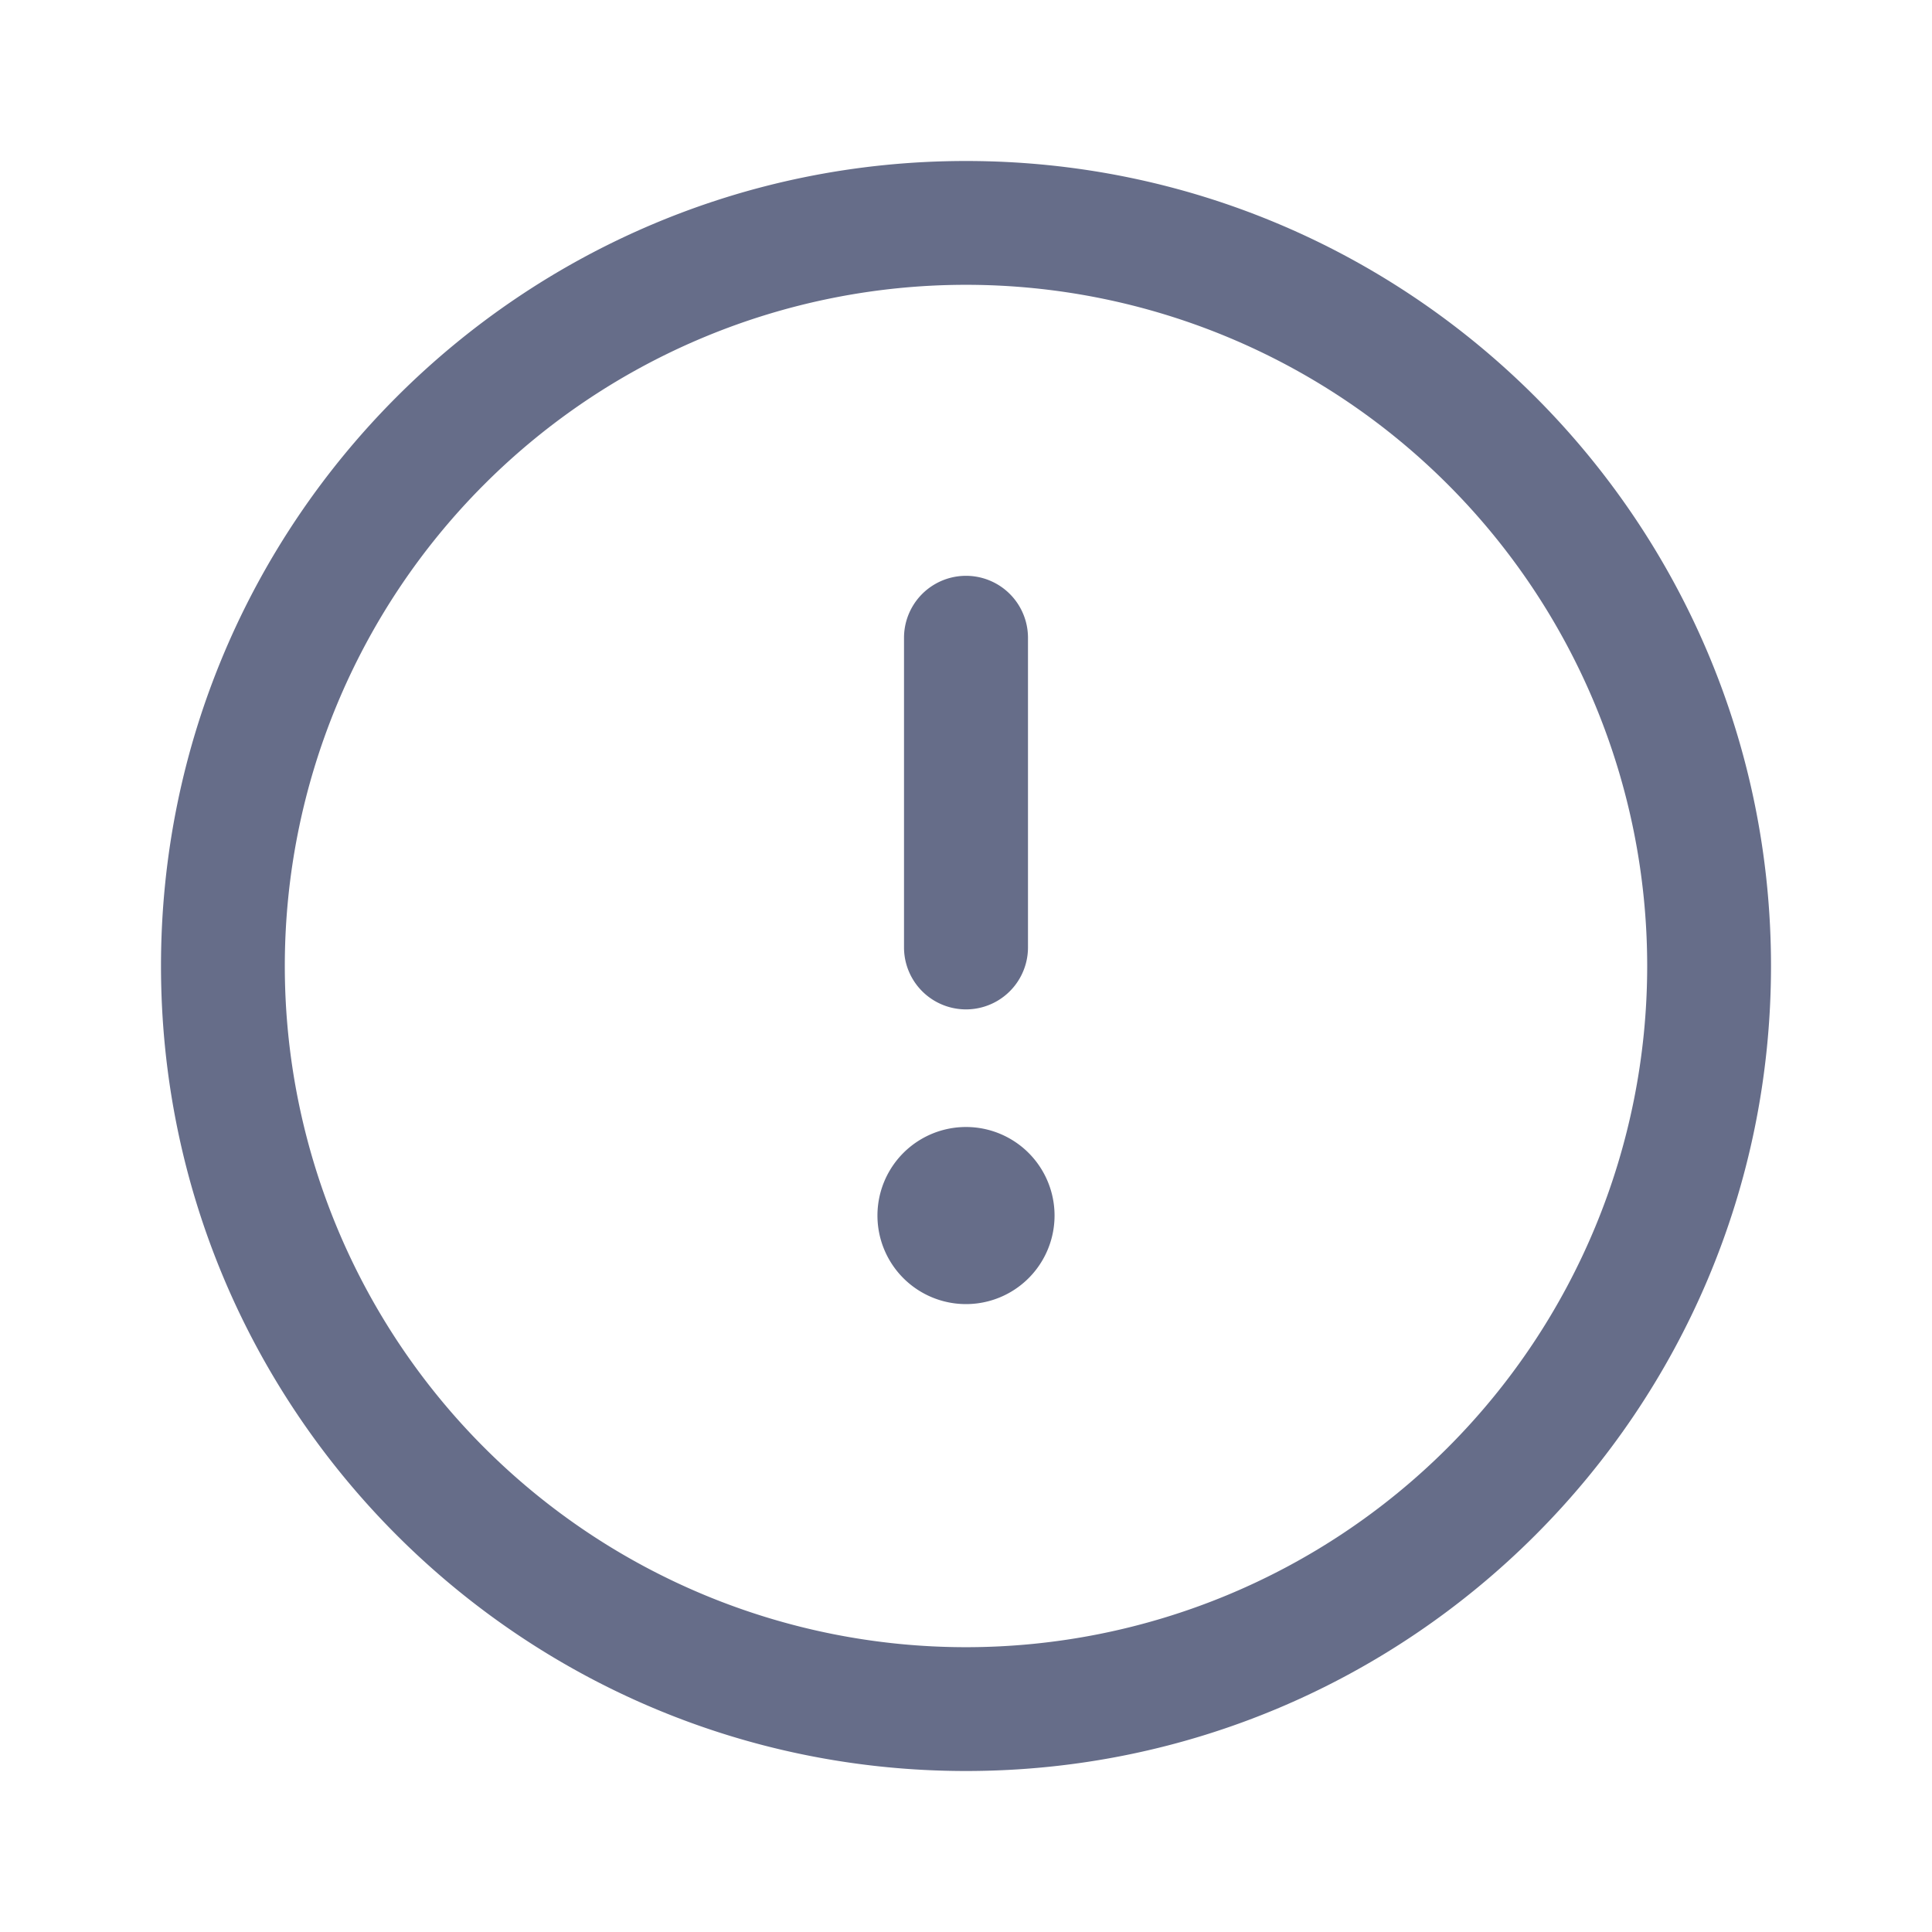 <svg xmlns="http://www.w3.org/2000/svg" fill="none" viewBox="0 0 24 24"><path fill="#666D89" fill-rule="evenodd" d="M12 3.538a8.462 8.462 0 1 0 0 16.924 8.462 8.462 0 0 0 0-16.924ZM2 12C2 6.477 6.477 2 12 2s10 4.477 10 10-4.477 10-10 10S2 17.523 2 12Zm11.1 3.1a1.1 1.1 0 1 1-2.2 0 1.1 1.1 0 0 1 2.2 0Zm-.33-7.177a.77.77 0 0 0-1.54 0v3.846a.77.77 0 1 0 1.54 0V7.923Z" clip-rule="evenodd"/></svg>